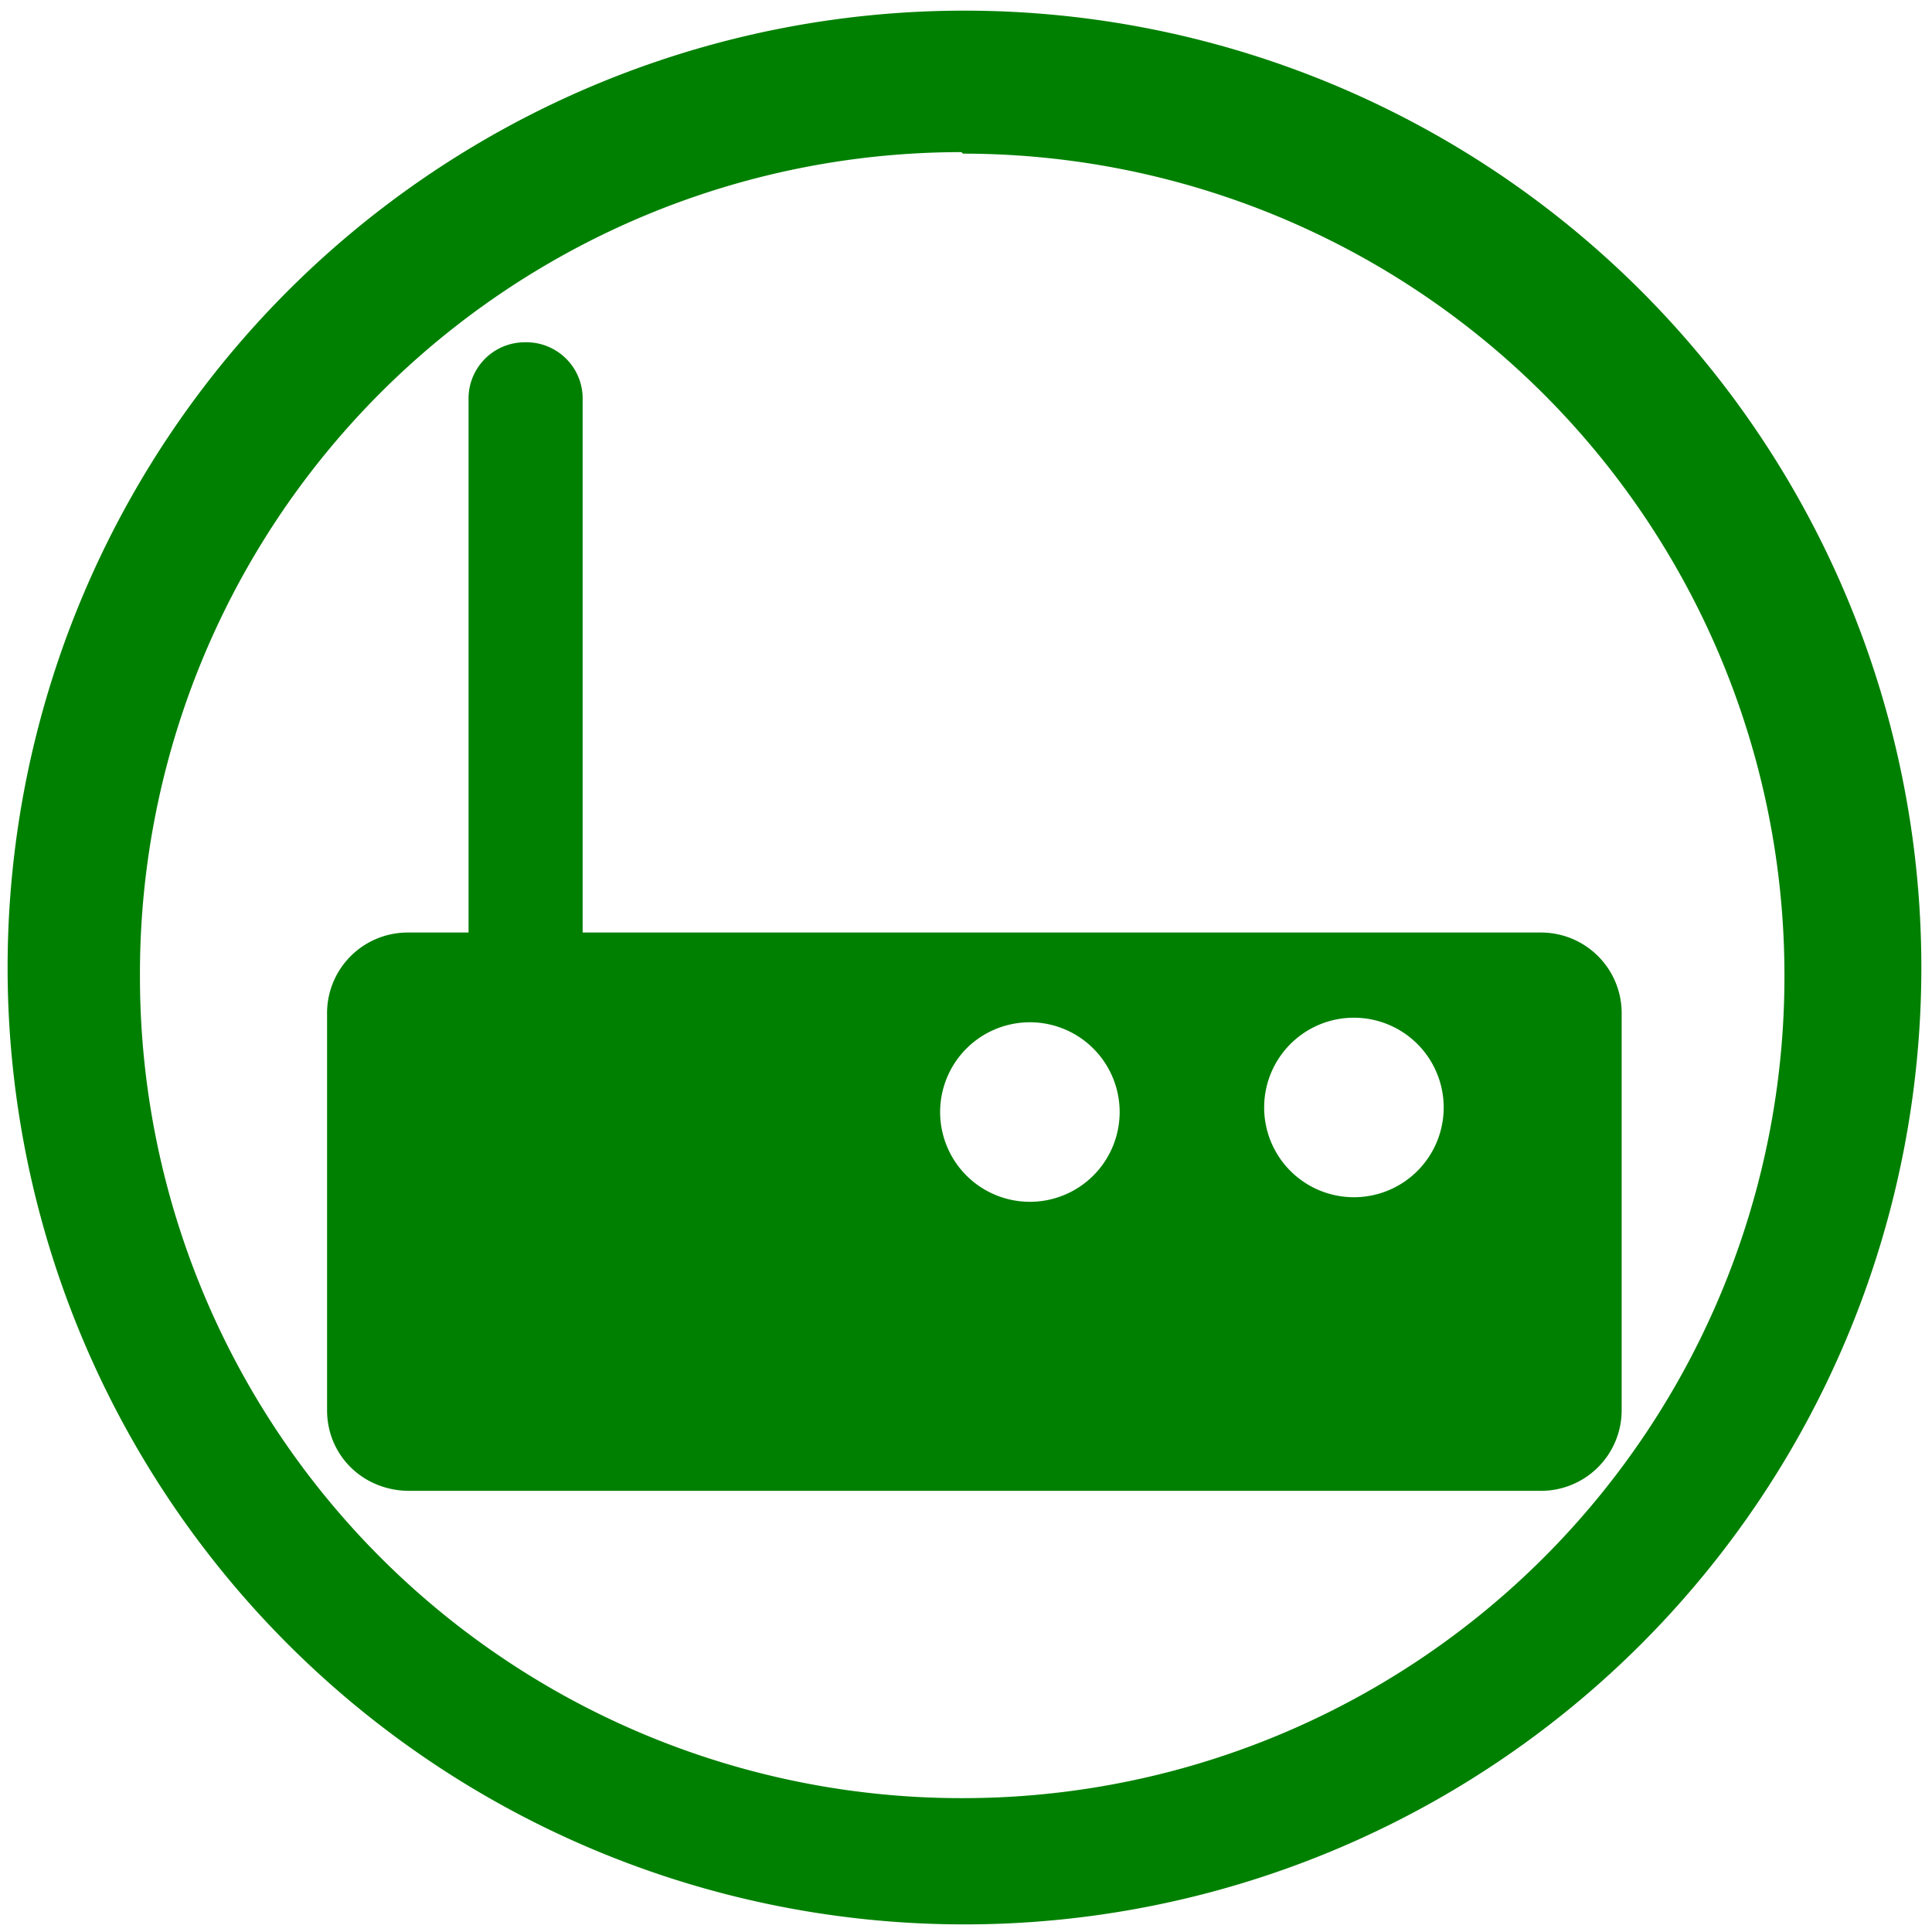 <svg xmlns="http://www.w3.org/2000/svg" width="48" height="48" viewBox="0 0 12.7 12.7"><path d="M6.34.07a6.29 6.29 0 0 0-6.29 6.3 6.29 6.29 0 0 0 6.3 6.28 6.29 6.29 0 0 0 6.28-6.29A6.29 6.29 0 0 0 6.34.07zm-.01.94a5.4 5.4 0 0 1 5.4 5.4 5.4 5.4 0 0 1-5.4 5.41 5.4 5.4 0 0 1-5.41-5.4A5.4 5.4 0 0 1 6.32 1zM3.45 2.25a.37.37 0 0 0-.37.38v3.5h-.4a.53.53 0 0 0-.53.54v2.6c0 .3.24.53.54.53h7.44a.53.53 0 0 0 .53-.53v-2.6a.53.53 0 0 0-.53-.54h-6.3v-3.5a.37.37 0 0 0-.38-.38zM8.9 6.69a.59.59 0 0 1 .59.58.59.59 0 0 1-.59.6.59.59 0 0 1-.59-.6.59.59 0 0 1 .6-.58zm-2.14.03a.59.59 0 0 1 .6.59.59.59 0 0 1-.6.59.59.59 0 0 1-.58-.59.59.59 0 0 1 .58-.59z" fill="green"/></svg>
